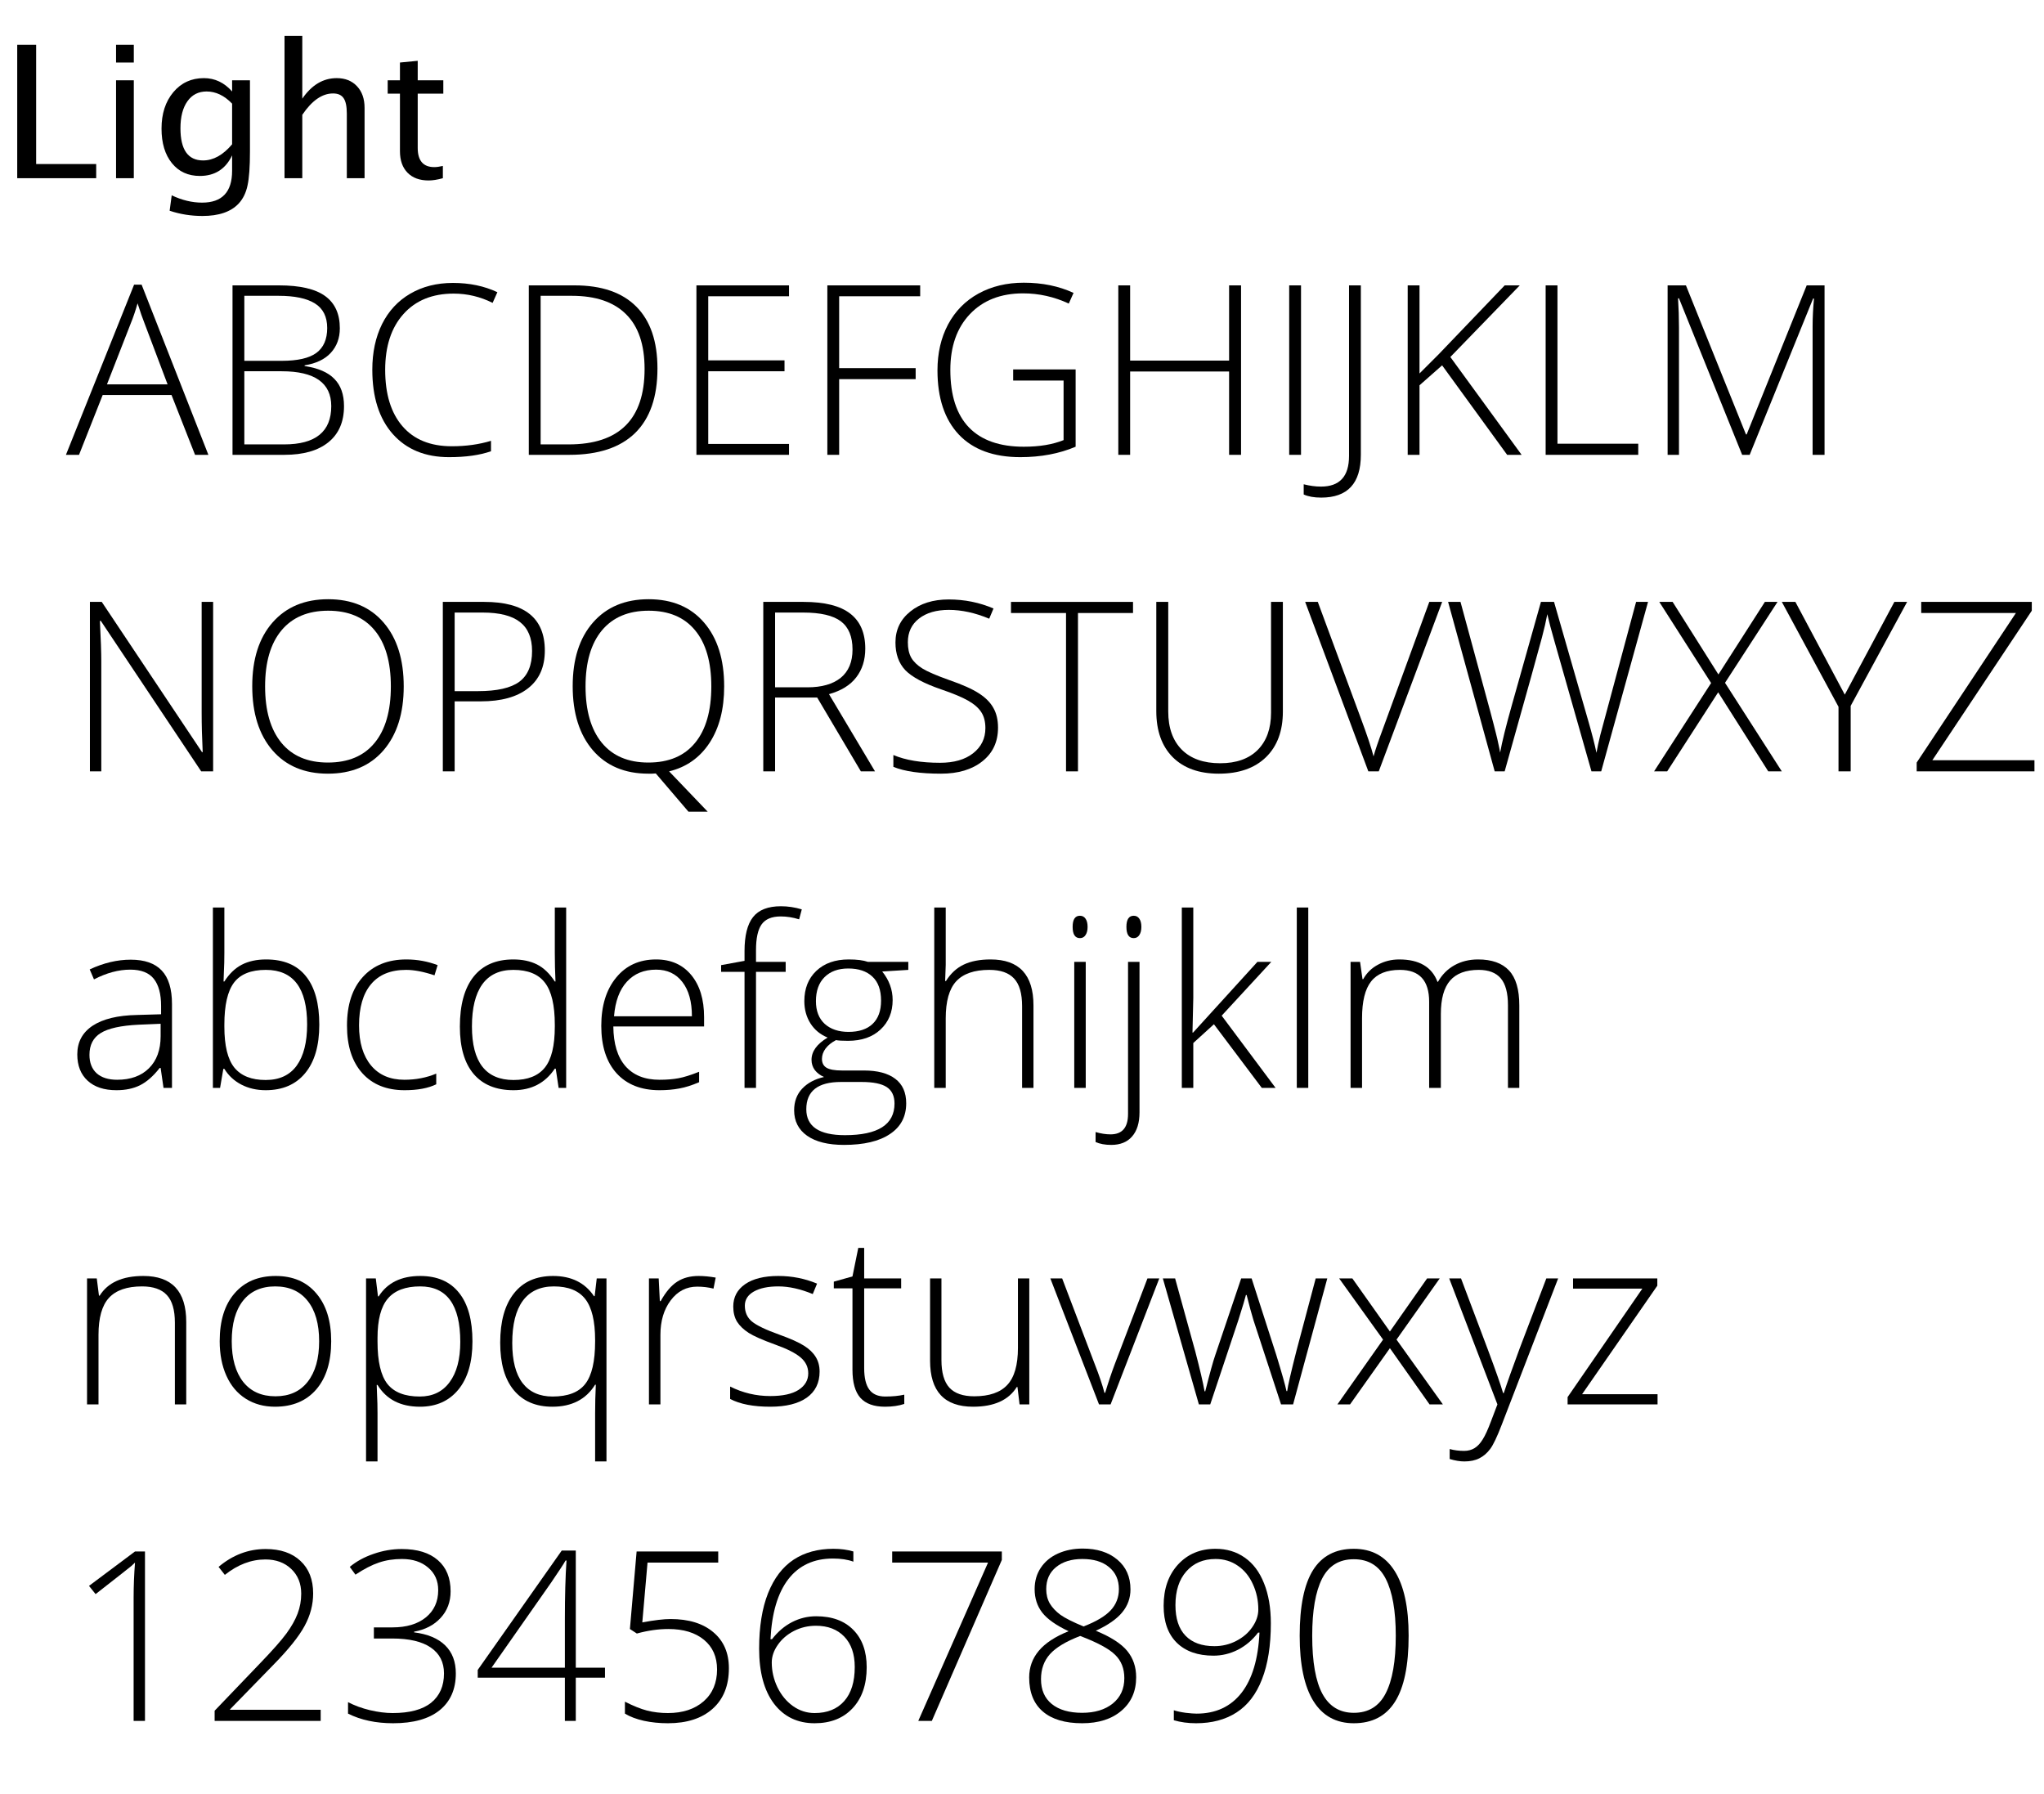 <svg width="155" height="136" viewBox="0 0 155 136" fill="none" xmlns="http://www.w3.org/2000/svg">
<g id="OpenSans_light">
<g id="Light">
<path d="M1.306 13.512V3.395H2.741V12.438H7.294V13.512H1.306Z" fill="black"/>
<path d="M8.801 13.512V6.088H10.147V13.512H8.801ZM8.801 4.741V3.395H10.147V4.741H8.801Z" fill="black"/>
<path d="M12.864 15.979L13.021 14.81C13.8 15.18 14.568 15.364 15.325 15.364C16.843 15.364 17.601 14.56 17.601 12.951V11.782C17.105 12.821 16.289 13.341 15.154 13.341C14.265 13.341 13.559 13.017 13.035 12.37C12.511 11.723 12.249 10.85 12.249 9.752C12.249 8.622 12.547 7.701 13.144 6.99C13.741 6.279 14.514 5.924 15.462 5.924C16.291 5.924 17.004 6.261 17.601 6.936V6.088H18.955V11.488C18.955 12.65 18.893 13.509 18.77 14.065C18.652 14.626 18.426 15.084 18.093 15.44C17.506 16.064 16.592 16.376 15.352 16.376C14.486 16.376 13.657 16.244 12.864 15.979ZM17.601 10.941V7.858C17.009 7.243 16.364 6.936 15.667 6.936C15.047 6.936 14.562 7.184 14.211 7.681C13.86 8.177 13.684 8.859 13.684 9.725C13.684 11.352 14.256 12.165 15.4 12.165C16.179 12.165 16.913 11.757 17.601 10.941Z" fill="black"/>
<path d="M21.576 13.512V2.718H22.923V7.482C23.634 6.443 24.504 5.924 25.534 5.924C26.177 5.924 26.689 6.129 27.072 6.539C27.455 6.945 27.646 7.492 27.646 8.18V13.512H26.3V8.617C26.3 8.066 26.218 7.674 26.054 7.441C25.894 7.204 25.628 7.086 25.254 7.086C24.429 7.086 23.652 7.626 22.923 8.706V13.512H21.576Z" fill="black"/>
<path d="M32.503 13.683C31.819 13.683 31.286 13.487 30.903 13.095C30.52 12.703 30.329 12.158 30.329 11.461V7.1H29.399V6.088H30.329V4.741L31.676 4.611V6.088H33.617V7.1H31.676V11.215C31.676 12.185 32.095 12.671 32.934 12.671C33.111 12.671 33.328 12.641 33.583 12.582V13.512C33.168 13.626 32.808 13.683 32.503 13.683Z" fill="black"/>
</g>
<g id="ABCDEFGHIJKLM">
<path d="M13.007 29.952H7.786L5.993 34.487H5L10.168 21.585H10.739L15.802 34.487H14.791L13.007 29.952ZM8.111 29.144H12.708L10.959 24.512C10.812 24.148 10.637 23.645 10.432 23C10.273 23.562 10.101 24.072 9.913 24.529L8.111 29.144Z" fill="black"/>
<path d="M17.632 21.638H21.156C22.744 21.638 23.91 21.907 24.654 22.446C25.398 22.985 25.77 23.8 25.77 24.89C25.77 25.634 25.542 26.255 25.085 26.753C24.634 27.245 23.971 27.561 23.099 27.702V27.755C24.124 27.907 24.877 28.232 25.357 28.73C25.844 29.223 26.087 29.911 26.087 30.796C26.087 31.98 25.694 32.891 24.909 33.529C24.124 34.168 23.011 34.487 21.569 34.487H17.632V21.638ZM18.528 27.359H21.358C22.565 27.359 23.441 27.16 23.986 26.762C24.537 26.357 24.812 25.727 24.812 24.872C24.812 24.017 24.502 23.395 23.881 23.009C23.265 22.622 22.346 22.429 21.121 22.429H18.528V27.359ZM18.528 28.15V33.696H21.552C23.93 33.696 25.12 32.73 25.12 30.796C25.12 29.032 23.866 28.15 21.358 28.15H18.528Z" fill="black"/>
<path d="M34.403 22.262C32.792 22.262 31.523 22.777 30.597 23.809C29.672 24.84 29.209 26.252 29.209 28.045C29.209 29.879 29.645 31.303 30.518 32.316C31.391 33.33 32.639 33.837 34.262 33.837C35.34 33.837 36.331 33.699 37.233 33.424V34.215C36.383 34.514 35.323 34.663 34.051 34.663C32.247 34.663 30.826 34.08 29.789 32.914C28.752 31.748 28.233 30.119 28.233 28.027C28.233 26.721 28.479 25.569 28.971 24.573C29.469 23.577 30.181 22.81 31.107 22.27C32.039 21.726 33.12 21.453 34.35 21.453C35.604 21.453 36.726 21.688 37.717 22.156L37.356 22.965C36.419 22.496 35.434 22.262 34.403 22.262Z" fill="black"/>
<path d="M49.856 27.939C49.856 30.096 49.291 31.727 48.16 32.835C47.029 33.937 45.368 34.487 43.176 34.487H40.1V21.638H43.572C45.623 21.638 47.181 22.174 48.248 23.246C49.32 24.318 49.856 25.883 49.856 27.939ZM48.88 27.975C48.88 26.135 48.412 24.752 47.474 23.826C46.542 22.895 45.171 22.429 43.361 22.429H40.997V33.696H43.124C46.962 33.696 48.88 31.789 48.88 27.975Z" fill="black"/>
<path d="M59.833 34.487H52.811V21.638H59.833V22.464H53.707V27.324H59.491V28.15H53.707V33.661H59.833V34.487Z" fill="black"/>
<path d="M63.635 34.487H62.739V21.638H69.779V22.464H63.635V27.913H69.436V28.748H63.635V34.487Z" fill="black"/>
<path d="M76.83 28.01H81.567V33.872C80.325 34.399 78.927 34.663 77.374 34.663C75.347 34.663 73.791 34.092 72.708 32.949C71.629 31.801 71.09 30.178 71.09 28.08C71.09 26.773 71.357 25.616 71.89 24.608C72.429 23.595 73.197 22.812 74.193 22.262C75.195 21.711 76.343 21.436 77.638 21.436C79.039 21.436 80.295 21.693 81.409 22.209L81.048 23.018C79.935 22.502 78.781 22.244 77.585 22.244C75.892 22.244 74.547 22.769 73.551 23.817C72.561 24.86 72.066 26.27 72.066 28.045C72.066 29.979 72.538 31.435 73.481 32.413C74.424 33.386 75.81 33.872 77.638 33.872C78.822 33.872 79.827 33.705 80.653 33.371V28.854H76.83V28.01Z" fill="black"/>
<path d="M94.111 34.487H93.205V28.168H85.7V34.487H84.803V21.638H85.7V27.342H93.205V21.638H94.111V34.487Z" fill="black"/>
<path d="M97.762 34.487V21.638H98.658V34.487H97.762Z" fill="black"/>
<path d="M100.189 37.73C99.65 37.73 99.208 37.651 98.862 37.493V36.72C99.319 36.837 99.756 36.895 100.172 36.895C101.59 36.895 102.299 36.122 102.299 34.575V21.638H103.195V34.487C103.195 36.649 102.193 37.73 100.189 37.73Z" fill="black"/>
<path d="M115.387 34.487H114.289L109.358 27.702L107.644 29.214V34.487H106.748V21.638H107.644V28.317L109.068 26.894L114.104 21.638H115.247L109.982 27.069L115.387 34.487Z" fill="black"/>
<path d="M117.209 34.487V21.638H118.105V33.644H124.231V34.487H117.209Z" fill="black"/>
<path d="M132.11 34.487L127.32 22.622H127.249C127.296 23.349 127.32 24.093 127.32 24.855V34.487H126.458V21.638H127.847L132.4 32.94H132.452L137.005 21.638H138.359V34.487H137.453V24.749C137.453 24.069 137.489 23.366 137.559 22.64H137.489L132.681 34.487H132.11Z" fill="black"/>
</g>
<g id="NOPQRSTUVWXYZ">
<path d="M16.162 58.487H15.257L7.646 47.079H7.575C7.646 48.438 7.681 49.464 7.681 50.155V58.487H6.819V45.638H7.716L15.318 57.028H15.371C15.318 55.974 15.292 54.972 15.292 54.023V45.638H16.162V58.487Z" fill="black"/>
<path d="M30.615 52.045C30.615 54.084 30.105 55.698 29.086 56.888C28.066 58.071 26.66 58.663 24.867 58.663C23.08 58.663 21.677 58.071 20.657 56.888C19.637 55.698 19.128 54.078 19.128 52.027C19.128 49.982 19.64 48.374 20.666 47.202C21.697 46.024 23.103 45.435 24.884 45.435C26.677 45.435 28.081 46.027 29.094 47.211C30.108 48.389 30.615 50 30.615 52.045ZM20.103 52.045C20.103 53.885 20.513 55.309 21.334 56.316C22.154 57.318 23.332 57.819 24.867 57.819C26.414 57.819 27.594 57.321 28.409 56.325C29.229 55.329 29.639 53.902 29.639 52.045C29.639 50.193 29.229 48.775 28.409 47.791C27.594 46.801 26.42 46.306 24.884 46.306C23.355 46.306 22.174 46.804 21.343 47.8C20.516 48.796 20.103 50.211 20.103 52.045Z" fill="black"/>
<path d="M41.315 49.329C41.315 50.571 40.893 51.523 40.049 52.185C39.205 52.848 38.01 53.179 36.463 53.179H34.477V58.487H33.58V45.638H36.727C39.785 45.638 41.315 46.868 41.315 49.329ZM34.477 52.405H36.243C37.691 52.405 38.737 52.168 39.381 51.693C40.026 51.213 40.348 50.437 40.348 49.364C40.348 48.374 40.043 47.642 39.434 47.167C38.825 46.687 37.881 46.446 36.604 46.446H34.477V52.405Z" fill="black"/>
<path d="M54.915 52.045C54.915 53.768 54.546 55.194 53.808 56.325C53.069 57.45 52.047 58.171 50.74 58.487L53.667 61.546H52.208L49.73 58.645L49.44 58.663H49.167C47.38 58.663 45.977 58.071 44.957 56.888C43.938 55.698 43.428 54.078 43.428 52.027C43.428 49.982 43.941 48.374 44.966 47.202C45.997 46.024 47.403 45.435 49.185 45.435C50.978 45.435 52.381 46.027 53.395 47.211C54.408 48.389 54.915 50 54.915 52.045ZM44.403 52.045C44.403 53.885 44.813 55.309 45.634 56.316C46.454 57.318 47.632 57.819 49.167 57.819C50.714 57.819 51.895 57.321 52.709 56.325C53.529 55.329 53.94 53.902 53.94 52.045C53.94 50.193 53.529 48.775 52.709 47.791C51.895 46.801 50.72 46.306 49.185 46.306C47.655 46.306 46.475 46.804 45.643 47.8C44.816 48.796 44.403 50.211 44.403 52.045Z" fill="black"/>
<path d="M58.777 52.889V58.487H57.881V45.638H60.939C62.533 45.638 63.711 45.934 64.472 46.525C65.234 47.111 65.615 47.996 65.615 49.18C65.615 50.041 65.386 50.768 64.929 51.359C64.478 51.951 63.79 52.376 62.864 52.634L66.353 58.487H65.281L61.968 52.889H58.777ZM58.777 52.115H61.229C62.313 52.115 63.154 51.875 63.752 51.395C64.349 50.908 64.648 50.193 64.648 49.25C64.648 48.272 64.355 47.56 63.769 47.114C63.183 46.669 62.228 46.446 60.904 46.446H58.777V52.115Z" fill="black"/>
<path d="M75.682 55.174C75.682 56.246 75.287 57.096 74.496 57.723C73.71 58.35 72.665 58.663 71.358 58.663C69.787 58.663 68.583 58.49 67.746 58.145V57.248C68.671 57.641 69.852 57.837 71.287 57.837C72.342 57.837 73.177 57.597 73.792 57.116C74.413 56.63 74.724 55.994 74.724 55.209C74.724 54.723 74.621 54.321 74.416 54.005C74.211 53.683 73.877 53.39 73.415 53.126C72.952 52.862 72.272 52.578 71.375 52.273C70.063 51.822 69.155 51.336 68.651 50.815C68.153 50.287 67.904 49.587 67.904 48.714C67.904 47.753 68.279 46.971 69.029 46.367C69.785 45.758 70.754 45.453 71.938 45.453C73.145 45.453 74.279 45.682 75.339 46.139L75.014 46.912C73.948 46.467 72.928 46.244 71.956 46.244C71.006 46.244 70.25 46.464 69.688 46.903C69.125 47.343 68.844 47.94 68.844 48.696C68.844 49.171 68.929 49.56 69.099 49.865C69.275 50.17 69.559 50.445 69.952 50.691C70.344 50.932 71.018 51.222 71.973 51.562C72.975 51.907 73.728 52.244 74.232 52.572C74.736 52.895 75.102 53.264 75.331 53.68C75.565 54.09 75.682 54.588 75.682 55.174Z" fill="black"/>
<path d="M81.745 58.487H80.839V46.481H76.665V45.638H85.919V46.481H81.745V58.487Z" fill="black"/>
<path d="M97.282 45.638V53.952C97.282 55.429 96.854 56.583 95.999 57.415C95.143 58.247 93.951 58.663 92.422 58.663C90.933 58.663 89.77 58.247 88.932 57.415C88.1 56.577 87.684 55.411 87.684 53.917V45.638H88.59V53.952C88.59 55.188 88.932 56.152 89.618 56.844C90.303 57.529 91.273 57.872 92.527 57.872C93.752 57.872 94.701 57.535 95.375 56.861C96.049 56.182 96.385 55.241 96.385 54.04V45.638H97.282Z" fill="black"/>
<path d="M108.386 45.638H109.362L104.554 58.487H103.763L98.973 45.638H99.931L103.165 54.383C103.658 55.701 103.989 56.691 104.159 57.353C104.276 56.914 104.507 56.231 104.853 55.306L108.386 45.638Z" fill="black"/>
<path d="M121.422 58.487H120.684L117.863 48.573C117.628 47.759 117.452 47.091 117.335 46.569C117.241 47.079 117.107 47.665 116.931 48.327C116.761 48.989 115.818 52.376 114.101 58.487H113.345L109.812 45.638H110.752L113.002 53.917C113.09 54.251 113.172 54.562 113.248 54.849C113.324 55.13 113.392 55.397 113.45 55.648C113.515 55.895 113.571 56.135 113.617 56.369C113.67 56.598 113.717 56.829 113.758 57.063C113.899 56.267 114.198 55.057 114.655 53.434L116.852 45.638H117.845L120.42 54.585C120.719 55.616 120.933 56.448 121.062 57.081C121.138 56.659 121.235 56.211 121.352 55.736C121.475 55.262 122.38 51.895 124.068 45.638H124.973L121.422 58.487Z" fill="black"/>
<path d="M135.117 58.487H134.089L130.292 52.493L126.425 58.487H125.432L129.756 51.79L125.827 45.638H126.838L130.31 51.14L133.834 45.638H134.792L130.811 51.773L135.117 58.487Z" fill="black"/>
<path d="M139.892 52.669L143.653 45.638H144.62L140.34 53.522V58.487H139.417V53.592L135.119 45.638H136.147L139.892 52.669Z" fill="black"/>
<path d="M154.276 58.487H145.346V57.819L152.869 46.481H145.689V45.638H154.074V46.306L146.533 57.644H154.276V58.487Z" fill="black"/>
</g>
<g id="abcdefghijklm">
<path d="M12.4 82.487L12.181 80.976H12.11C11.63 81.591 11.135 82.027 10.625 82.285C10.121 82.537 9.523 82.663 8.832 82.663C7.895 82.663 7.165 82.423 6.644 81.942C6.122 81.462 5.861 80.797 5.861 79.947C5.861 79.016 6.248 78.292 7.021 77.776C7.801 77.261 8.926 76.988 10.396 76.959L12.216 76.906V76.273C12.216 75.365 12.031 74.68 11.662 74.217C11.293 73.754 10.698 73.522 9.878 73.522C8.993 73.522 8.076 73.769 7.127 74.261L6.802 73.505C7.851 73.013 8.888 72.767 9.913 72.767C10.962 72.767 11.744 73.039 12.26 73.584C12.781 74.129 13.042 74.978 13.042 76.133V82.487H12.4ZM8.885 81.872C9.904 81.872 10.707 81.582 11.293 81.002C11.885 80.416 12.181 79.605 12.181 78.567V77.627L10.511 77.697C9.169 77.762 8.211 77.973 7.637 78.33C7.068 78.682 6.784 79.232 6.784 79.982C6.784 80.58 6.966 81.046 7.329 81.38C7.698 81.708 8.217 81.872 8.885 81.872Z" fill="black"/>
<path d="M20.178 72.749C21.514 72.749 22.519 73.171 23.193 74.015C23.873 74.853 24.213 76.08 24.213 77.697C24.213 79.285 23.855 80.51 23.14 81.371C22.431 82.232 21.432 82.663 20.143 82.663C19.464 82.663 18.851 82.522 18.306 82.241C17.762 81.96 17.331 81.561 17.014 81.046H16.935L16.689 82.487H16.144V68.811H17.014V72.248C17.014 72.764 17.003 73.238 16.979 73.672L16.953 74.419H17.014C17.378 73.845 17.814 73.423 18.324 73.153C18.84 72.884 19.458 72.749 20.178 72.749ZM20.161 73.54C19.036 73.54 18.23 73.862 17.744 74.507C17.258 75.151 17.014 76.215 17.014 77.697V77.847C17.014 79.288 17.266 80.322 17.77 80.949C18.28 81.576 19.071 81.89 20.143 81.89C21.186 81.89 21.971 81.526 22.499 80.8C23.026 80.067 23.29 79.027 23.29 77.68C23.29 74.92 22.247 73.54 20.161 73.54Z" fill="black"/>
<path d="M30.681 82.663C29.316 82.663 28.247 82.232 27.473 81.371C26.7 80.51 26.313 79.309 26.313 77.768C26.313 76.186 26.714 74.955 27.517 74.076C28.32 73.191 29.419 72.749 30.813 72.749C31.639 72.749 32.43 72.893 33.186 73.18L32.949 73.953C32.123 73.678 31.405 73.54 30.796 73.54C29.624 73.54 28.736 73.903 28.132 74.63C27.529 75.351 27.227 76.391 27.227 77.75C27.227 79.039 27.529 80.05 28.132 80.782C28.736 81.509 29.58 81.872 30.664 81.872C31.531 81.872 32.337 81.717 33.081 81.406V82.215C32.471 82.514 31.672 82.663 30.681 82.663Z" fill="black"/>
<path d="M38.925 72.749C39.617 72.749 40.214 72.875 40.718 73.127C41.222 73.379 41.673 73.81 42.072 74.419H42.124C42.089 73.681 42.072 72.957 42.072 72.248V68.811H42.933V82.487H42.362L42.142 81.028H42.072C41.345 82.118 40.302 82.663 38.943 82.663C37.624 82.663 36.617 82.253 35.919 81.433C35.222 80.612 34.873 79.417 34.873 77.847C34.873 76.194 35.219 74.932 35.91 74.059C36.602 73.186 37.607 72.749 38.925 72.749ZM38.925 73.54C37.882 73.54 37.097 73.906 36.57 74.639C36.048 75.371 35.788 76.435 35.788 77.829C35.788 80.536 36.839 81.89 38.943 81.89C40.021 81.89 40.812 81.576 41.316 80.949C41.82 80.322 42.072 79.288 42.072 77.847V77.697C42.072 76.221 41.823 75.16 41.325 74.516C40.832 73.865 40.033 73.54 38.925 73.54Z" fill="black"/>
<path d="M50.008 82.663C48.619 82.663 47.535 82.235 46.756 81.38C45.983 80.524 45.596 79.326 45.596 77.785C45.596 76.262 45.971 75.043 46.721 74.129C47.471 73.209 48.482 72.749 49.753 72.749C50.878 72.749 51.766 73.142 52.416 73.927C53.067 74.712 53.392 75.778 53.392 77.126V77.829H46.51C46.522 79.142 46.826 80.144 47.424 80.835C48.028 81.526 48.889 81.872 50.008 81.872C50.553 81.872 51.03 81.834 51.441 81.758C51.857 81.682 52.381 81.518 53.014 81.266V82.057C52.475 82.291 51.977 82.449 51.52 82.531C51.063 82.619 50.559 82.663 50.008 82.663ZM49.753 73.522C48.833 73.522 48.095 73.827 47.538 74.436C46.982 75.04 46.656 75.913 46.563 77.056H52.469C52.469 75.948 52.229 75.084 51.748 74.463C51.268 73.836 50.603 73.522 49.753 73.522Z" fill="black"/>
<path d="M59.579 73.689H57.329V82.487H56.459V73.689H54.684V73.18L56.459 72.855V72.116C56.459 70.944 56.673 70.086 57.101 69.541C57.534 68.99 58.24 68.715 59.219 68.715C59.746 68.715 60.273 68.794 60.801 68.952L60.599 69.708C60.13 69.561 59.664 69.488 59.201 69.488C58.522 69.488 58.038 69.69 57.751 70.095C57.47 70.493 57.329 71.144 57.329 72.046V72.934H59.579V73.689Z" fill="black"/>
<path d="M68.878 72.934V73.54L66.9 73.663C67.427 74.319 67.691 75.04 67.691 75.825C67.691 76.745 67.384 77.492 66.768 78.066C66.159 78.635 65.339 78.919 64.307 78.919C63.874 78.919 63.569 78.901 63.393 78.866C63.048 79.048 62.784 79.262 62.602 79.508C62.421 79.754 62.33 80.015 62.33 80.29C62.33 80.595 62.444 80.817 62.673 80.958C62.907 81.099 63.297 81.169 63.842 81.169H65.511C66.549 81.169 67.343 81.38 67.893 81.802C68.444 82.218 68.719 82.836 68.719 83.656C68.719 84.664 68.309 85.44 67.489 85.985C66.675 86.536 65.511 86.811 64 86.811C62.799 86.811 61.867 86.58 61.205 86.117C60.549 85.654 60.221 85.01 60.221 84.184C60.221 83.527 60.423 82.982 60.827 82.549C61.237 82.115 61.791 81.819 62.488 81.661C62.201 81.538 61.969 81.365 61.794 81.143C61.624 80.914 61.539 80.653 61.539 80.36C61.539 79.722 61.946 79.159 62.761 78.673C62.204 78.444 61.77 78.087 61.46 77.601C61.149 77.108 60.994 76.546 60.994 75.913C60.994 74.958 61.296 74.193 61.899 73.619C62.509 73.039 63.329 72.749 64.36 72.749C64.987 72.749 65.473 72.811 65.819 72.934H68.878ZM61.143 84.105C61.143 85.417 62.119 86.073 64.07 86.073C66.578 86.073 67.832 85.273 67.832 83.674C67.832 83.1 67.635 82.684 67.243 82.426C66.85 82.168 66.215 82.039 65.336 82.039H63.771C62.019 82.039 61.143 82.728 61.143 84.105ZM61.873 75.913C61.873 76.651 62.096 77.226 62.541 77.636C62.992 78.04 63.593 78.242 64.343 78.242C65.139 78.242 65.749 78.04 66.171 77.636C66.598 77.231 66.812 76.645 66.812 75.878C66.812 75.064 66.593 74.454 66.153 74.05C65.719 73.64 65.11 73.435 64.325 73.435C63.563 73.435 62.963 73.654 62.523 74.094C62.09 74.527 61.873 75.134 61.873 75.913Z" fill="black"/>
<path d="M77.508 82.487V76.291C77.508 75.33 77.306 74.633 76.902 74.199C76.498 73.76 75.871 73.54 75.021 73.54C73.879 73.54 73.041 73.83 72.507 74.41C71.98 74.984 71.716 75.919 71.716 77.214V82.487H70.846V68.811H71.716V73.162L71.672 74.384H71.734C72.091 73.81 72.543 73.394 73.088 73.136C73.632 72.878 74.309 72.749 75.118 72.749C77.286 72.749 78.37 73.912 78.37 76.238V82.487H77.508Z" fill="black"/>
<path d="M82.333 82.487H81.463V72.934H82.333V82.487ZM81.34 70.279C81.34 69.717 81.525 69.436 81.894 69.436C82.076 69.436 82.216 69.509 82.316 69.655C82.421 69.802 82.474 70.01 82.474 70.279C82.474 70.543 82.421 70.751 82.316 70.903C82.216 71.056 82.076 71.132 81.894 71.132C81.525 71.132 81.34 70.848 81.34 70.279Z" fill="black"/>
<path d="M84.267 86.811C83.798 86.811 83.403 86.738 83.08 86.592V85.836C83.484 85.953 83.862 86.012 84.214 86.012C85.099 86.012 85.541 85.496 85.541 84.465V72.934H86.411V84.342C86.411 85.133 86.224 85.742 85.849 86.17C85.48 86.598 84.952 86.811 84.267 86.811ZM85.418 70.279C85.418 69.717 85.603 69.436 85.972 69.436C86.153 69.436 86.294 69.509 86.394 69.655C86.499 69.802 86.552 70.01 86.552 70.279C86.552 70.543 86.499 70.751 86.394 70.903C86.294 71.056 86.153 71.132 85.972 71.132C85.603 71.132 85.418 70.848 85.418 70.279Z" fill="black"/>
<path d="M90.472 78.295L95.35 72.934H96.404L92.642 77.012L96.729 82.487H95.683L92.054 77.662L90.489 79.086V82.487H89.619V68.811H90.489V75.667L90.428 78.295H90.472Z" fill="black"/>
<path d="M99.208 82.487H98.338V68.811H99.208V82.487Z" fill="black"/>
<path d="M114.351 82.487V76.221C114.351 75.289 114.169 74.609 113.806 74.182C113.443 73.754 112.886 73.54 112.136 73.54C111.158 73.54 110.434 73.81 109.965 74.349C109.497 74.888 109.262 75.734 109.262 76.889V82.487H108.375V75.957C108.375 74.346 107.636 73.54 106.16 73.54C105.158 73.54 104.428 73.833 103.971 74.419C103.514 74.999 103.286 75.931 103.286 77.214V82.487H102.416V72.934H103.136L103.321 74.243H103.374C103.637 73.769 104.012 73.402 104.499 73.144C104.985 72.881 105.521 72.749 106.107 72.749C107.613 72.749 108.58 73.314 109.007 74.445H109.043C109.353 73.9 109.769 73.481 110.291 73.189C110.818 72.895 111.416 72.749 112.084 72.749C113.127 72.749 113.909 73.027 114.43 73.584C114.952 74.141 115.212 75.025 115.212 76.238V82.487H114.351Z" fill="black"/>
</g>
<g id="nopqrstuvwxyz">
<path d="M13.262 106.487V100.291C13.262 99.33 13.06 98.633 12.655 98.199C12.251 97.76 11.624 97.54 10.774 97.54C9.632 97.54 8.794 97.83 8.261 98.41C7.733 98.984 7.47 99.919 7.47 101.214V106.487H6.6V96.934H7.338L7.505 98.243H7.558C8.179 97.247 9.283 96.749 10.871 96.749C13.039 96.749 14.123 97.912 14.123 100.238V106.487H13.262Z" fill="black"/>
<path d="M25.115 101.697C25.115 103.256 24.737 104.475 23.981 105.354C23.225 106.227 22.182 106.663 20.852 106.663C20.014 106.663 19.276 106.461 18.637 106.057C17.998 105.652 17.509 105.072 17.169 104.316C16.829 103.561 16.66 102.688 16.66 101.697C16.66 100.139 17.037 98.926 17.793 98.059C18.549 97.186 19.586 96.749 20.905 96.749C22.217 96.749 23.245 97.191 23.99 98.076C24.74 98.955 25.115 100.162 25.115 101.697ZM17.573 101.697C17.573 103.01 17.861 104.035 18.435 104.773C19.015 105.506 19.832 105.872 20.887 105.872C21.942 105.872 22.756 105.506 23.33 104.773C23.91 104.035 24.201 103.01 24.201 101.697C24.201 100.379 23.907 99.356 23.322 98.63C22.741 97.903 21.924 97.54 20.869 97.54C19.815 97.54 19 97.903 18.426 98.63C17.858 99.351 17.573 100.373 17.573 101.697Z" fill="black"/>
<path d="M31.845 106.663C30.375 106.663 29.302 106.112 28.628 105.011H28.567L28.593 105.749C28.617 106.183 28.628 106.657 28.628 107.173V110.812H27.758V96.934H28.497L28.663 98.296H28.716C29.372 97.265 30.421 96.749 31.863 96.749C33.152 96.749 34.133 97.174 34.807 98.023C35.487 98.867 35.827 100.098 35.827 101.715C35.827 103.285 35.469 104.504 34.754 105.371C34.045 106.232 33.076 106.663 31.845 106.663ZM31.828 105.89C32.806 105.89 33.562 105.526 34.095 104.8C34.634 104.073 34.904 103.057 34.904 101.75C34.904 98.943 33.89 97.54 31.863 97.54C30.75 97.54 29.932 97.848 29.411 98.463C28.889 99.072 28.628 100.068 28.628 101.451V101.732C28.628 103.227 28.877 104.293 29.375 104.932C29.879 105.57 30.697 105.89 31.828 105.89Z" fill="black"/>
<path d="M41.886 106.663C40.632 106.663 39.659 106.247 38.968 105.415C38.276 104.583 37.931 103.382 37.931 101.812C37.931 100.2 38.276 98.955 38.968 98.076C39.659 97.191 40.65 96.749 41.939 96.749C43.321 96.749 44.356 97.259 45.041 98.278H45.094L45.252 96.934H45.99V110.812H45.129V107.173C45.129 106.458 45.147 105.731 45.182 104.993H45.129C44.438 106.106 43.357 106.663 41.886 106.663ZM41.904 105.89C43.064 105.89 43.89 105.57 44.382 104.932C44.88 104.293 45.129 103.221 45.129 101.715V101.609C45.129 100.174 44.88 99.137 44.382 98.498C43.884 97.859 43.09 97.54 42 97.54C40.969 97.54 40.184 97.903 39.645 98.63C39.111 99.356 38.845 100.423 38.845 101.829C38.845 103.171 39.106 104.185 39.627 104.87C40.154 105.55 40.913 105.89 41.904 105.89Z" fill="black"/>
<path d="M52.972 96.749C53.377 96.749 53.81 96.79 54.273 96.872L54.106 97.707C53.708 97.607 53.295 97.558 52.867 97.558C52.053 97.558 51.385 97.903 50.863 98.595C50.342 99.286 50.081 100.159 50.081 101.214V106.487H49.211V96.934H49.949L50.037 98.656H50.099C50.491 97.953 50.91 97.461 51.355 97.18C51.801 96.893 52.34 96.749 52.972 96.749Z" fill="black"/>
<path d="M62.152 104C62.152 104.855 61.827 105.515 61.176 105.978C60.526 106.435 59.603 106.663 58.408 106.663C57.13 106.663 56.117 106.467 55.367 106.074V105.134C56.328 105.614 57.341 105.854 58.408 105.854C59.351 105.854 60.066 105.699 60.552 105.389C61.044 105.072 61.291 104.653 61.291 104.132C61.291 103.651 61.094 103.247 60.702 102.919C60.315 102.591 59.676 102.269 58.786 101.952C57.831 101.606 57.16 101.311 56.773 101.064C56.386 100.812 56.093 100.531 55.894 100.221C55.701 99.904 55.604 99.52 55.604 99.069C55.604 98.355 55.903 97.789 56.501 97.373C57.104 96.957 57.945 96.749 59.023 96.749C60.054 96.749 61.033 96.942 61.959 97.329L61.633 98.12C60.696 97.733 59.826 97.54 59.023 97.54C58.244 97.54 57.626 97.669 57.169 97.927C56.712 98.185 56.483 98.542 56.483 98.999C56.483 99.497 56.659 99.895 57.01 100.194C57.368 100.493 58.062 100.827 59.093 101.196C59.955 101.507 60.582 101.788 60.974 102.04C61.367 102.286 61.66 102.567 61.853 102.884C62.052 103.2 62.152 103.572 62.152 104Z" fill="black"/>
<path d="M67.132 105.89C67.683 105.89 68.163 105.843 68.573 105.749V106.452C68.151 106.593 67.665 106.663 67.114 106.663C66.27 106.663 65.646 106.438 65.242 105.986C64.844 105.535 64.644 104.826 64.644 103.859V97.689H63.229V97.18L64.644 96.784L65.084 94.622H65.532V96.934H68.336V97.689H65.532V103.736C65.532 104.469 65.661 105.011 65.919 105.362C66.177 105.714 66.581 105.89 67.132 105.89Z" fill="black"/>
<path d="M71.391 96.934V103.121C71.391 104.082 71.593 104.782 71.997 105.222C72.401 105.655 73.028 105.872 73.878 105.872C75.015 105.872 75.85 105.585 76.383 105.011C76.922 104.437 77.192 103.502 77.192 102.207V96.934H78.053V106.487H77.315L77.156 105.169H77.104C76.483 106.165 75.378 106.663 73.79 106.663C71.616 106.663 70.529 105.5 70.529 103.174V96.934H71.391Z" fill="black"/>
<path d="M83.34 106.487L79.649 96.934H80.545L83.015 103.429C83.343 104.261 83.589 104.987 83.753 105.608H83.806C84.046 104.812 84.292 104.079 84.544 103.411L87.014 96.934H87.911L84.219 106.487H83.34Z" fill="black"/>
<path d="M97.144 106.487L95.052 100.098C94.918 99.664 94.745 99.028 94.534 98.19H94.481L94.297 98.841L93.901 100.115L91.774 106.487H90.913L88.18 96.934H89.111L90.64 102.471C90.998 103.842 91.232 104.85 91.344 105.494H91.396C91.742 104.123 91.994 103.212 92.152 102.761L94.121 96.934H94.912L96.784 102.743C97.206 104.12 97.464 105.031 97.557 105.477H97.61C97.657 105.096 97.891 104.076 98.313 102.418L99.772 96.934H100.651L98.058 106.487H97.144Z" fill="black"/>
<path d="M104.88 101.574L101.549 96.934H102.551L105.399 100.959L108.22 96.934H109.178L105.9 101.574L109.416 106.487H108.405L105.399 102.225L102.376 106.487H101.418L104.88 101.574Z" fill="black"/>
<path d="M109.895 96.934H110.792L112.813 102.295C113.429 103.941 113.818 105.052 113.982 105.626H114.035C114.281 104.87 114.683 103.742 115.239 102.242L117.261 96.934H118.157L113.877 108.034C113.531 108.937 113.241 109.546 113.007 109.862C112.772 110.179 112.497 110.416 112.181 110.574C111.87 110.732 111.492 110.812 111.047 110.812C110.713 110.812 110.341 110.75 109.931 110.627V109.871C110.27 109.965 110.637 110.012 111.029 110.012C111.328 110.012 111.592 109.941 111.82 109.801C112.049 109.66 112.254 109.44 112.435 109.142C112.623 108.849 112.837 108.38 113.077 107.735C113.323 107.097 113.481 106.681 113.552 106.487L109.895 96.934Z" fill="black"/>
<path d="M125.695 106.487H118.874V105.934L124.543 97.707H119.287V96.934H125.677V97.487L119.973 105.714H125.695V106.487Z" fill="black"/>
</g>
<g id="1234567890">
<path d="M10.994 130.487H10.133V121.127C10.133 120.277 10.168 119.396 10.238 118.481C10.15 118.569 10.06 118.654 9.966 118.736C9.872 118.818 8.967 119.53 7.25 120.872L6.749 120.248L10.238 117.638H10.994V130.487Z" fill="black"/>
<path d="M24.318 130.487H16.276V129.714L19.695 126.146C20.656 125.149 21.33 124.388 21.717 123.86C22.103 123.333 22.387 122.829 22.569 122.349C22.751 121.868 22.842 121.364 22.842 120.837C22.842 120.069 22.59 119.445 22.086 118.965C21.582 118.484 20.928 118.244 20.126 118.244C19.053 118.244 18.028 118.634 17.05 119.413L16.575 118.807C17.647 117.904 18.837 117.453 20.143 117.453C21.262 117.453 22.141 117.752 22.78 118.35C23.425 118.947 23.747 119.771 23.747 120.819C23.747 121.669 23.53 122.492 23.096 123.289C22.669 124.08 21.884 125.059 20.741 126.225L17.445 129.608V129.644H24.318V130.487Z" fill="black"/>
<path d="M34.17 120.661C34.17 121.458 33.919 122.129 33.415 122.674C32.917 123.219 32.246 123.567 31.402 123.72V123.772C32.433 123.901 33.218 124.229 33.757 124.757C34.297 125.284 34.566 125.993 34.566 126.884C34.566 128.085 34.156 129.017 33.336 129.679C32.521 130.335 31.346 130.663 29.811 130.663C28.505 130.663 27.365 130.42 26.392 129.934V129.063C26.884 129.321 27.435 129.523 28.044 129.67C28.66 129.816 29.237 129.89 29.776 129.89C31.071 129.89 32.044 129.629 32.694 129.107C33.344 128.58 33.669 127.839 33.669 126.884C33.669 126.034 33.336 125.381 32.668 124.924C32.005 124.467 31.03 124.238 29.741 124.238H28.352V123.395H29.758C30.825 123.395 31.669 123.143 32.29 122.639C32.917 122.129 33.23 121.44 33.23 120.573C33.23 119.858 32.975 119.287 32.465 118.859C31.962 118.426 31.299 118.209 30.479 118.209C29.84 118.209 29.257 118.3 28.73 118.481C28.203 118.657 27.611 118.962 26.955 119.396L26.524 118.807C27.022 118.391 27.623 118.062 28.326 117.822C29.029 117.576 29.741 117.453 30.462 117.453C31.645 117.453 32.559 117.734 33.204 118.297C33.848 118.854 34.17 119.642 34.17 120.661Z" fill="black"/>
<path d="M45.877 127.209H43.663V130.487H42.836V127.209H36.227V126.62L42.599 117.567H43.663V126.453H45.877V127.209ZM42.836 126.453V122.779C42.836 121.01 42.877 119.524 42.959 118.323H42.889C42.772 118.54 42.411 119.091 41.808 119.976L37.273 126.453H42.836Z" fill="black"/>
<path d="M50.852 122.762C52.223 122.762 53.301 123.093 54.086 123.755C54.877 124.417 55.273 125.328 55.273 126.488C55.273 127.807 54.862 128.832 54.042 129.564C53.222 130.297 52.091 130.663 50.65 130.663C50.011 130.663 49.404 130.602 48.83 130.479C48.256 130.35 47.776 130.168 47.389 129.934V129.028C48.022 129.351 48.584 129.576 49.076 129.705C49.569 129.828 50.093 129.89 50.65 129.89C51.775 129.89 52.677 129.594 53.357 129.002C54.036 128.404 54.376 127.599 54.376 126.585C54.376 125.63 54.045 124.88 53.383 124.335C52.721 123.79 51.822 123.518 50.685 123.518C49.923 123.518 49.126 123.632 48.294 123.86L47.767 123.518L48.276 117.638H54.464V118.481H49.103L48.707 123.017C49.621 122.847 50.336 122.762 50.852 122.762Z" fill="black"/>
<path d="M57.566 125.012C57.566 123.342 57.792 121.938 58.243 120.802C58.7 119.659 59.345 118.812 60.177 118.262C61.015 117.711 62.022 117.436 63.2 117.436C63.751 117.436 64.255 117.503 64.712 117.638V118.411C64.284 118.253 63.769 118.174 63.165 118.174C61.718 118.174 60.59 118.695 59.781 119.738C58.978 120.781 58.527 122.299 58.428 124.291H58.542C58.987 123.717 59.497 123.283 60.071 122.99C60.645 122.697 61.252 122.551 61.891 122.551C63.092 122.551 64.029 122.894 64.703 123.579C65.383 124.265 65.723 125.211 65.723 126.418C65.723 127.73 65.365 128.768 64.65 129.529C63.941 130.285 62.983 130.663 61.776 130.663C60.476 130.663 59.447 130.168 58.691 129.178C57.941 128.182 57.566 126.793 57.566 125.012ZM61.776 129.89C62.737 129.89 63.484 129.588 64.018 128.984C64.551 128.381 64.817 127.52 64.817 126.4C64.817 125.416 64.554 124.648 64.026 124.098C63.499 123.547 62.781 123.271 61.873 123.271C61.275 123.271 60.719 123.403 60.203 123.667C59.693 123.931 59.286 124.282 58.981 124.722C58.677 125.155 58.524 125.601 58.524 126.058C58.524 126.708 58.668 127.335 58.955 127.938C59.248 128.536 59.641 129.011 60.133 129.362C60.631 129.714 61.179 129.89 61.776 129.89Z" fill="black"/>
<path d="M69.634 130.487L74.925 118.481H67.656V117.638H75.971V118.279L70.662 130.487H69.634Z" fill="black"/>
<path d="M82.096 117.418C83.186 117.418 84.062 117.696 84.724 118.253C85.392 118.81 85.726 119.562 85.726 120.512C85.726 121.168 85.518 121.748 85.102 122.252C84.692 122.756 84.024 123.222 83.098 123.649C84.223 124.112 85.014 124.619 85.471 125.17C85.928 125.721 86.157 126.389 86.157 127.174C86.157 128.234 85.785 129.081 85.041 129.714C84.302 130.347 83.309 130.663 82.061 130.663C80.766 130.663 79.773 130.367 79.082 129.775C78.39 129.184 78.044 128.322 78.044 127.191C78.044 126.424 78.288 125.75 78.774 125.17C79.26 124.59 80.013 124.095 81.033 123.685C80.089 123.239 79.424 122.771 79.038 122.278C78.651 121.78 78.458 121.186 78.458 120.494C78.458 119.879 78.613 119.34 78.923 118.877C79.234 118.408 79.668 118.048 80.224 117.796C80.787 117.544 81.411 117.418 82.096 117.418ZM78.941 127.323C78.941 128.132 79.213 128.759 79.758 129.204C80.309 129.649 81.077 129.872 82.061 129.872C83.022 129.872 83.796 129.638 84.381 129.169C84.967 128.694 85.26 128.053 85.26 127.244C85.26 126.518 85.029 125.929 84.566 125.478C84.109 125.021 83.224 124.543 81.912 124.045C80.834 124.461 80.069 124.921 79.618 125.425C79.167 125.929 78.941 126.562 78.941 127.323ZM82.079 118.209C81.252 118.209 80.588 118.414 80.084 118.824C79.585 119.229 79.337 119.785 79.337 120.494C79.337 120.904 79.427 121.268 79.609 121.584C79.796 121.895 80.063 122.179 80.409 122.437C80.76 122.688 81.346 122.984 82.167 123.324C83.122 122.955 83.807 122.548 84.223 122.103C84.639 121.657 84.847 121.121 84.847 120.494C84.847 119.791 84.598 119.234 84.1 118.824C83.608 118.414 82.934 118.209 82.079 118.209Z" fill="black"/>
<path d="M96.37 123.087C96.37 124.774 96.147 126.187 95.701 127.323C95.262 128.46 94.618 129.301 93.768 129.846C92.924 130.391 91.902 130.663 90.701 130.663C90.091 130.663 89.529 130.587 89.013 130.435V129.679C89.265 129.761 89.567 129.825 89.918 129.872C90.276 129.913 90.548 129.934 90.736 129.934C92.183 129.934 93.317 129.412 94.137 128.369C94.957 127.32 95.414 125.794 95.508 123.79H95.403C94.975 124.353 94.465 124.786 93.873 125.091C93.282 125.39 92.663 125.539 92.019 125.539C90.829 125.539 89.901 125.211 89.233 124.555C88.571 123.898 88.24 122.967 88.24 121.76C88.24 120.471 88.603 119.428 89.329 118.631C90.062 117.834 91.011 117.436 92.177 117.436C93.021 117.436 93.759 117.658 94.392 118.104C95.025 118.543 95.511 119.19 95.851 120.046C96.197 120.901 96.37 121.915 96.37 123.087ZM92.177 118.209C91.251 118.209 90.513 118.522 89.962 119.149C89.412 119.771 89.136 120.623 89.136 121.707C89.136 122.727 89.391 123.5 89.901 124.027C90.41 124.555 91.14 124.818 92.089 124.818C92.681 124.818 93.232 124.687 93.742 124.423C94.257 124.159 94.664 123.811 94.963 123.377C95.268 122.938 95.42 122.492 95.42 122.041C95.42 121.355 95.283 120.714 95.007 120.116C94.738 119.519 94.357 119.053 93.865 118.719C93.378 118.379 92.816 118.209 92.177 118.209Z" fill="black"/>
<path d="M106.819 124.027C106.819 126.283 106.474 127.953 105.782 129.037C105.097 130.121 104.057 130.663 102.662 130.663C101.32 130.663 100.301 130.106 99.604 128.993C98.906 127.874 98.558 126.219 98.558 124.027C98.558 121.789 98.895 120.131 99.569 119.053C100.248 117.975 101.279 117.436 102.662 117.436C104.016 117.436 105.047 117.995 105.756 119.114C106.465 120.228 106.819 121.865 106.819 124.027ZM99.507 124.027C99.507 126.02 99.768 127.493 100.289 128.448C100.811 129.397 101.602 129.872 102.662 129.872C103.77 129.872 104.575 129.38 105.079 128.396C105.589 127.411 105.844 125.955 105.844 124.027C105.844 122.129 105.589 120.688 105.079 119.703C104.575 118.719 103.77 118.227 102.662 118.227C101.555 118.227 100.752 118.719 100.254 119.703C99.756 120.688 99.507 122.129 99.507 124.027Z" fill="black"/>
</g>
</g>
</svg>
